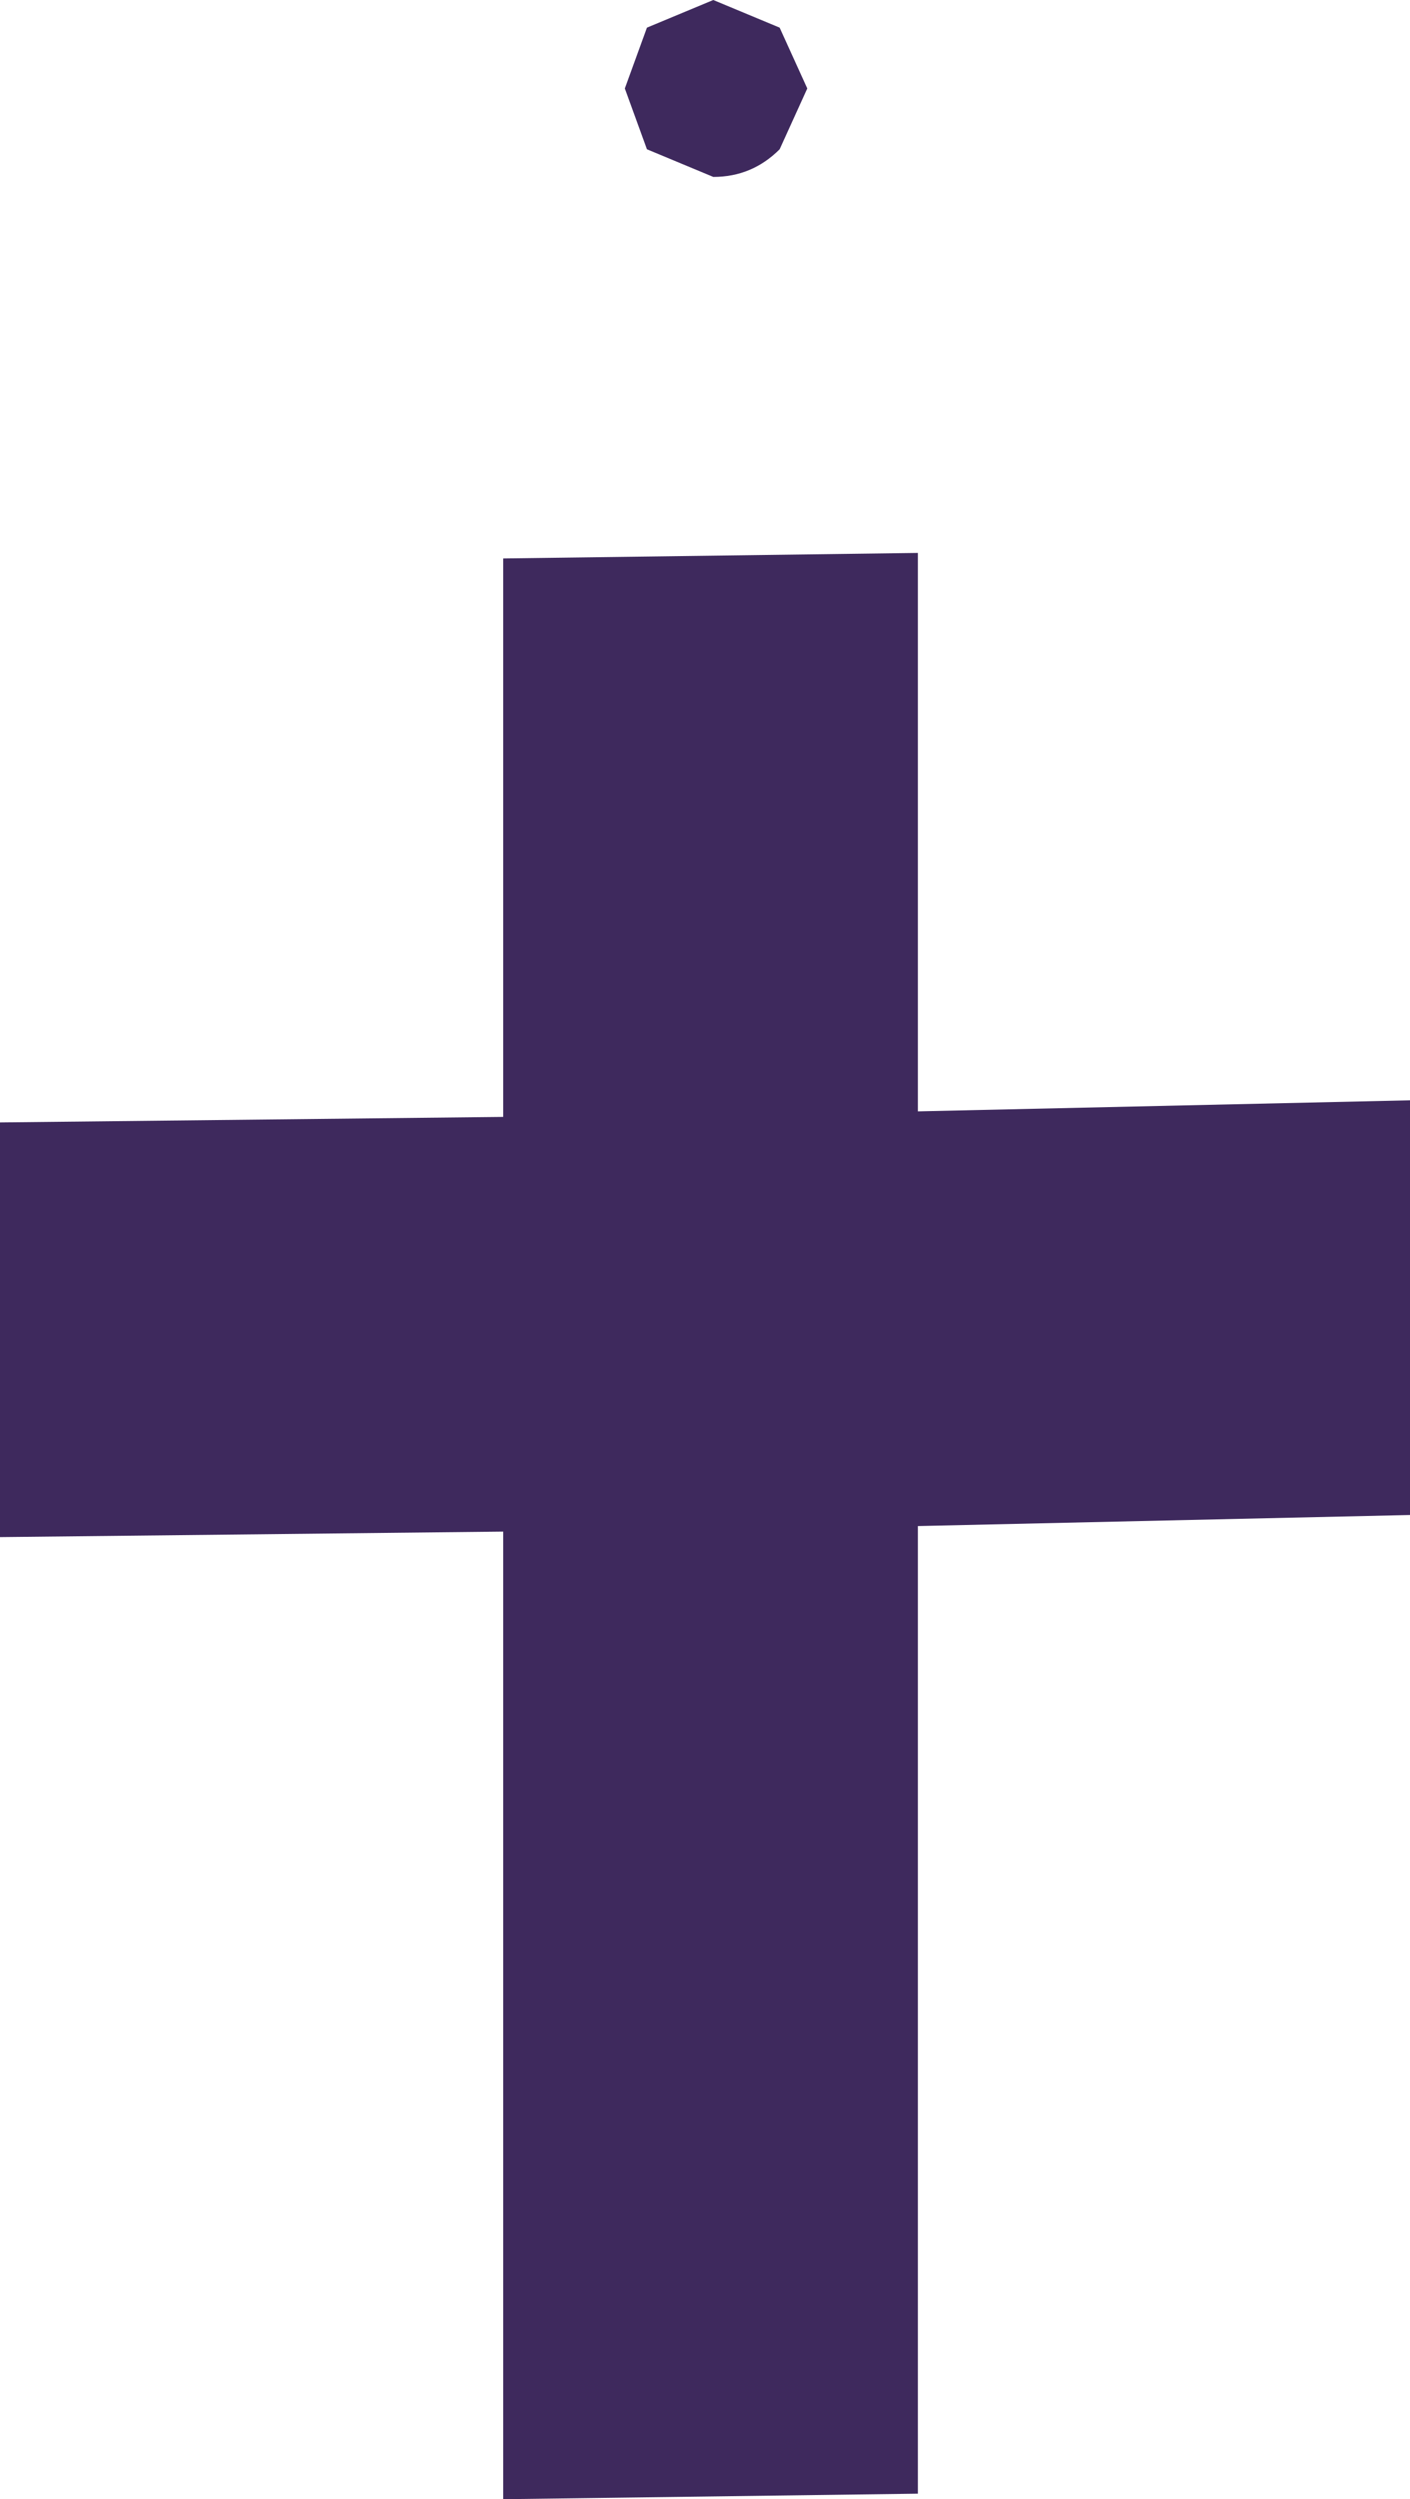 <?xml version="1.0" encoding="UTF-8" standalone="no"?>
<svg xmlns:xlink="http://www.w3.org/1999/xlink" height="22.6px" width="12.75px" xmlns="http://www.w3.org/2000/svg">
  <g transform="matrix(1.0, 0.0, 0.0, 1.0, 6.4, 11.3)">
    <path d="M0.9 -10.5 L0.65 -9.95 Q0.4 -9.7 0.05 -9.7 L-0.55 -9.95 -0.75 -10.5 -0.55 -11.05 0.05 -11.3 0.65 -11.05 0.9 -10.5 M-1.85 -6.25 L1.9 -6.3 1.9 -1.25 6.35 -1.35 6.35 2.4 1.9 2.5 1.9 11.25 -1.85 11.3 -1.85 2.55 -6.4 2.6 -6.4 -1.15 -1.85 -1.2 -1.85 -6.25" fill="#3e295d" fill-rule="evenodd" stroke="none"/>
  </g>
</svg>
